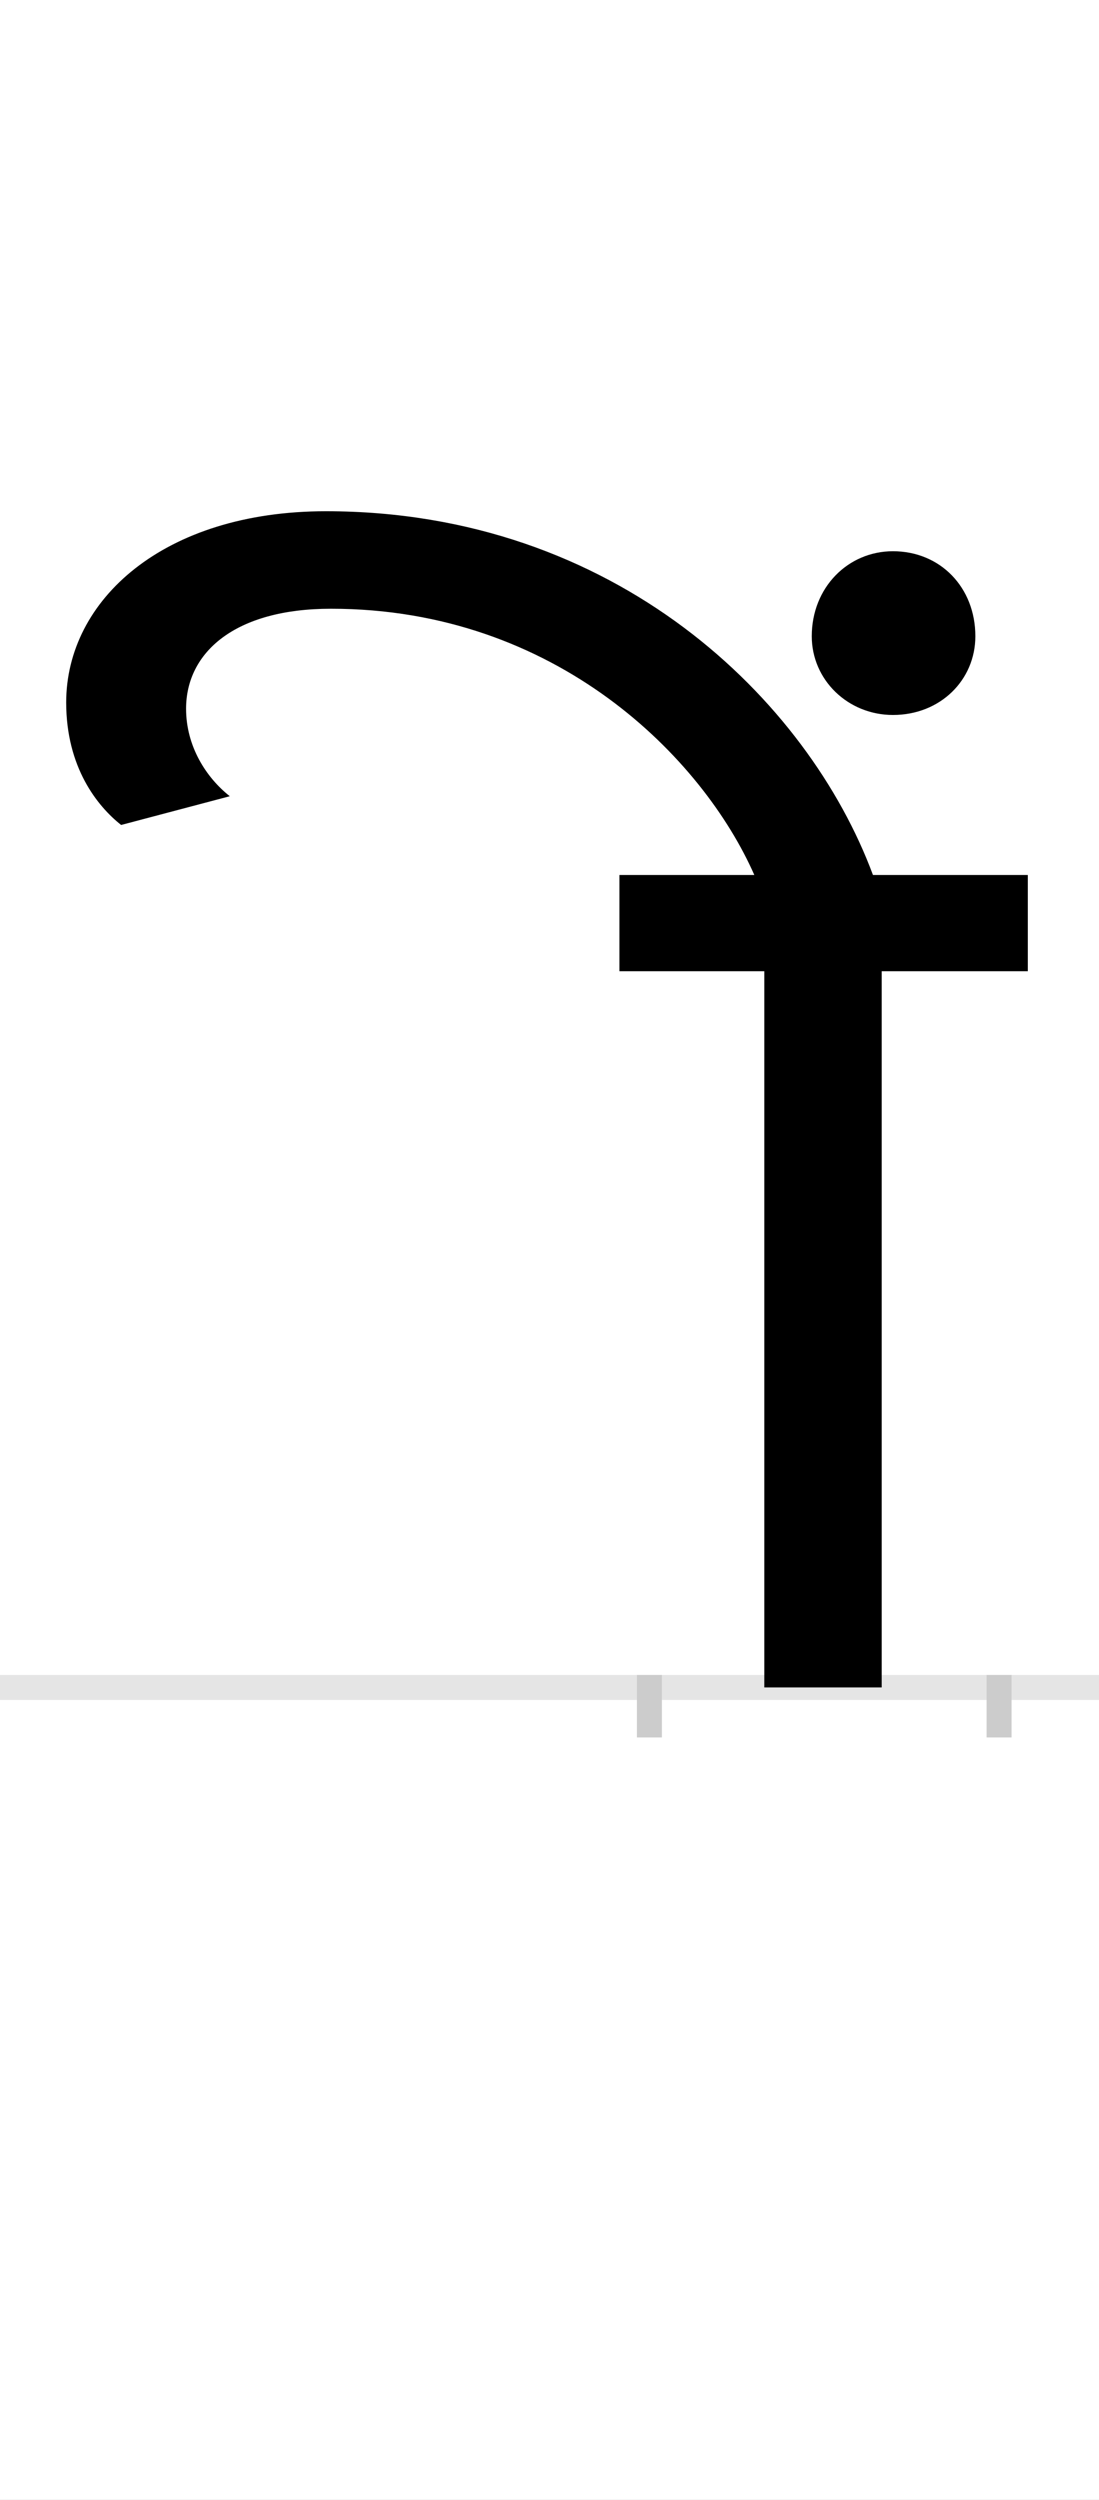 <?xml version="1.0" encoding="UTF-8"?>
<svg height="200.0" version="1.1" width="88.0" xmlns="http://www.w3.org/2000/svg" xmlns:xlink="http://www.w3.org/1999/xlink">
 <rect width="100%" height="100%" fill="#808080" stroke="none"/>
 <path d="M0,0 l88,0 l0,200 l-88,0 Z M0,0" fill="rgb(255,255,255)" transform="matrix(1,0,0,-1,0.0,200.0)"/>
 <path d="M0,0 l88,0" fill="none" stroke="rgb(229,229,229)" stroke-width="2" transform="matrix(1,0,0,-1,0.0,135.0)"/>
 <path d="M0,1 l0,-5" fill="none" stroke="rgb(204,204,204)" stroke-width="2" transform="matrix(1,0,0,-1,52.0,135.0)"/>
 <path d="M0,1 l0,-5" fill="none" stroke="rgb(204,204,204)" stroke-width="2" transform="matrix(1,0,0,-1,80.0,135.0)"/>
 <path d="M130,841 c0,-35,29,-63,65,-63 c38,0,66,28,66,63 c0,39,-28,68,-66,68 c-36,0,-65,-29,-65,-68 Z M303,573 l0,77 l-124,0 c-52,140,-206,291,-438,291 c-130,0,-208,-71,-208,-153 c0,-52,25,-83,44,-98 l87,23 c-19,15,-35,40,-35,70 c0,45,39,80,116,80 c181,0,298,-120,339,-213 l-108,0 l0,-77 l116,0 l0,-573 l94,0 l0,573 Z M303,573" fill="rgb(0,0,0)" transform="matrix(0.1,0.0,0.0,-0.1,52.0,135.0)"/>
</svg>